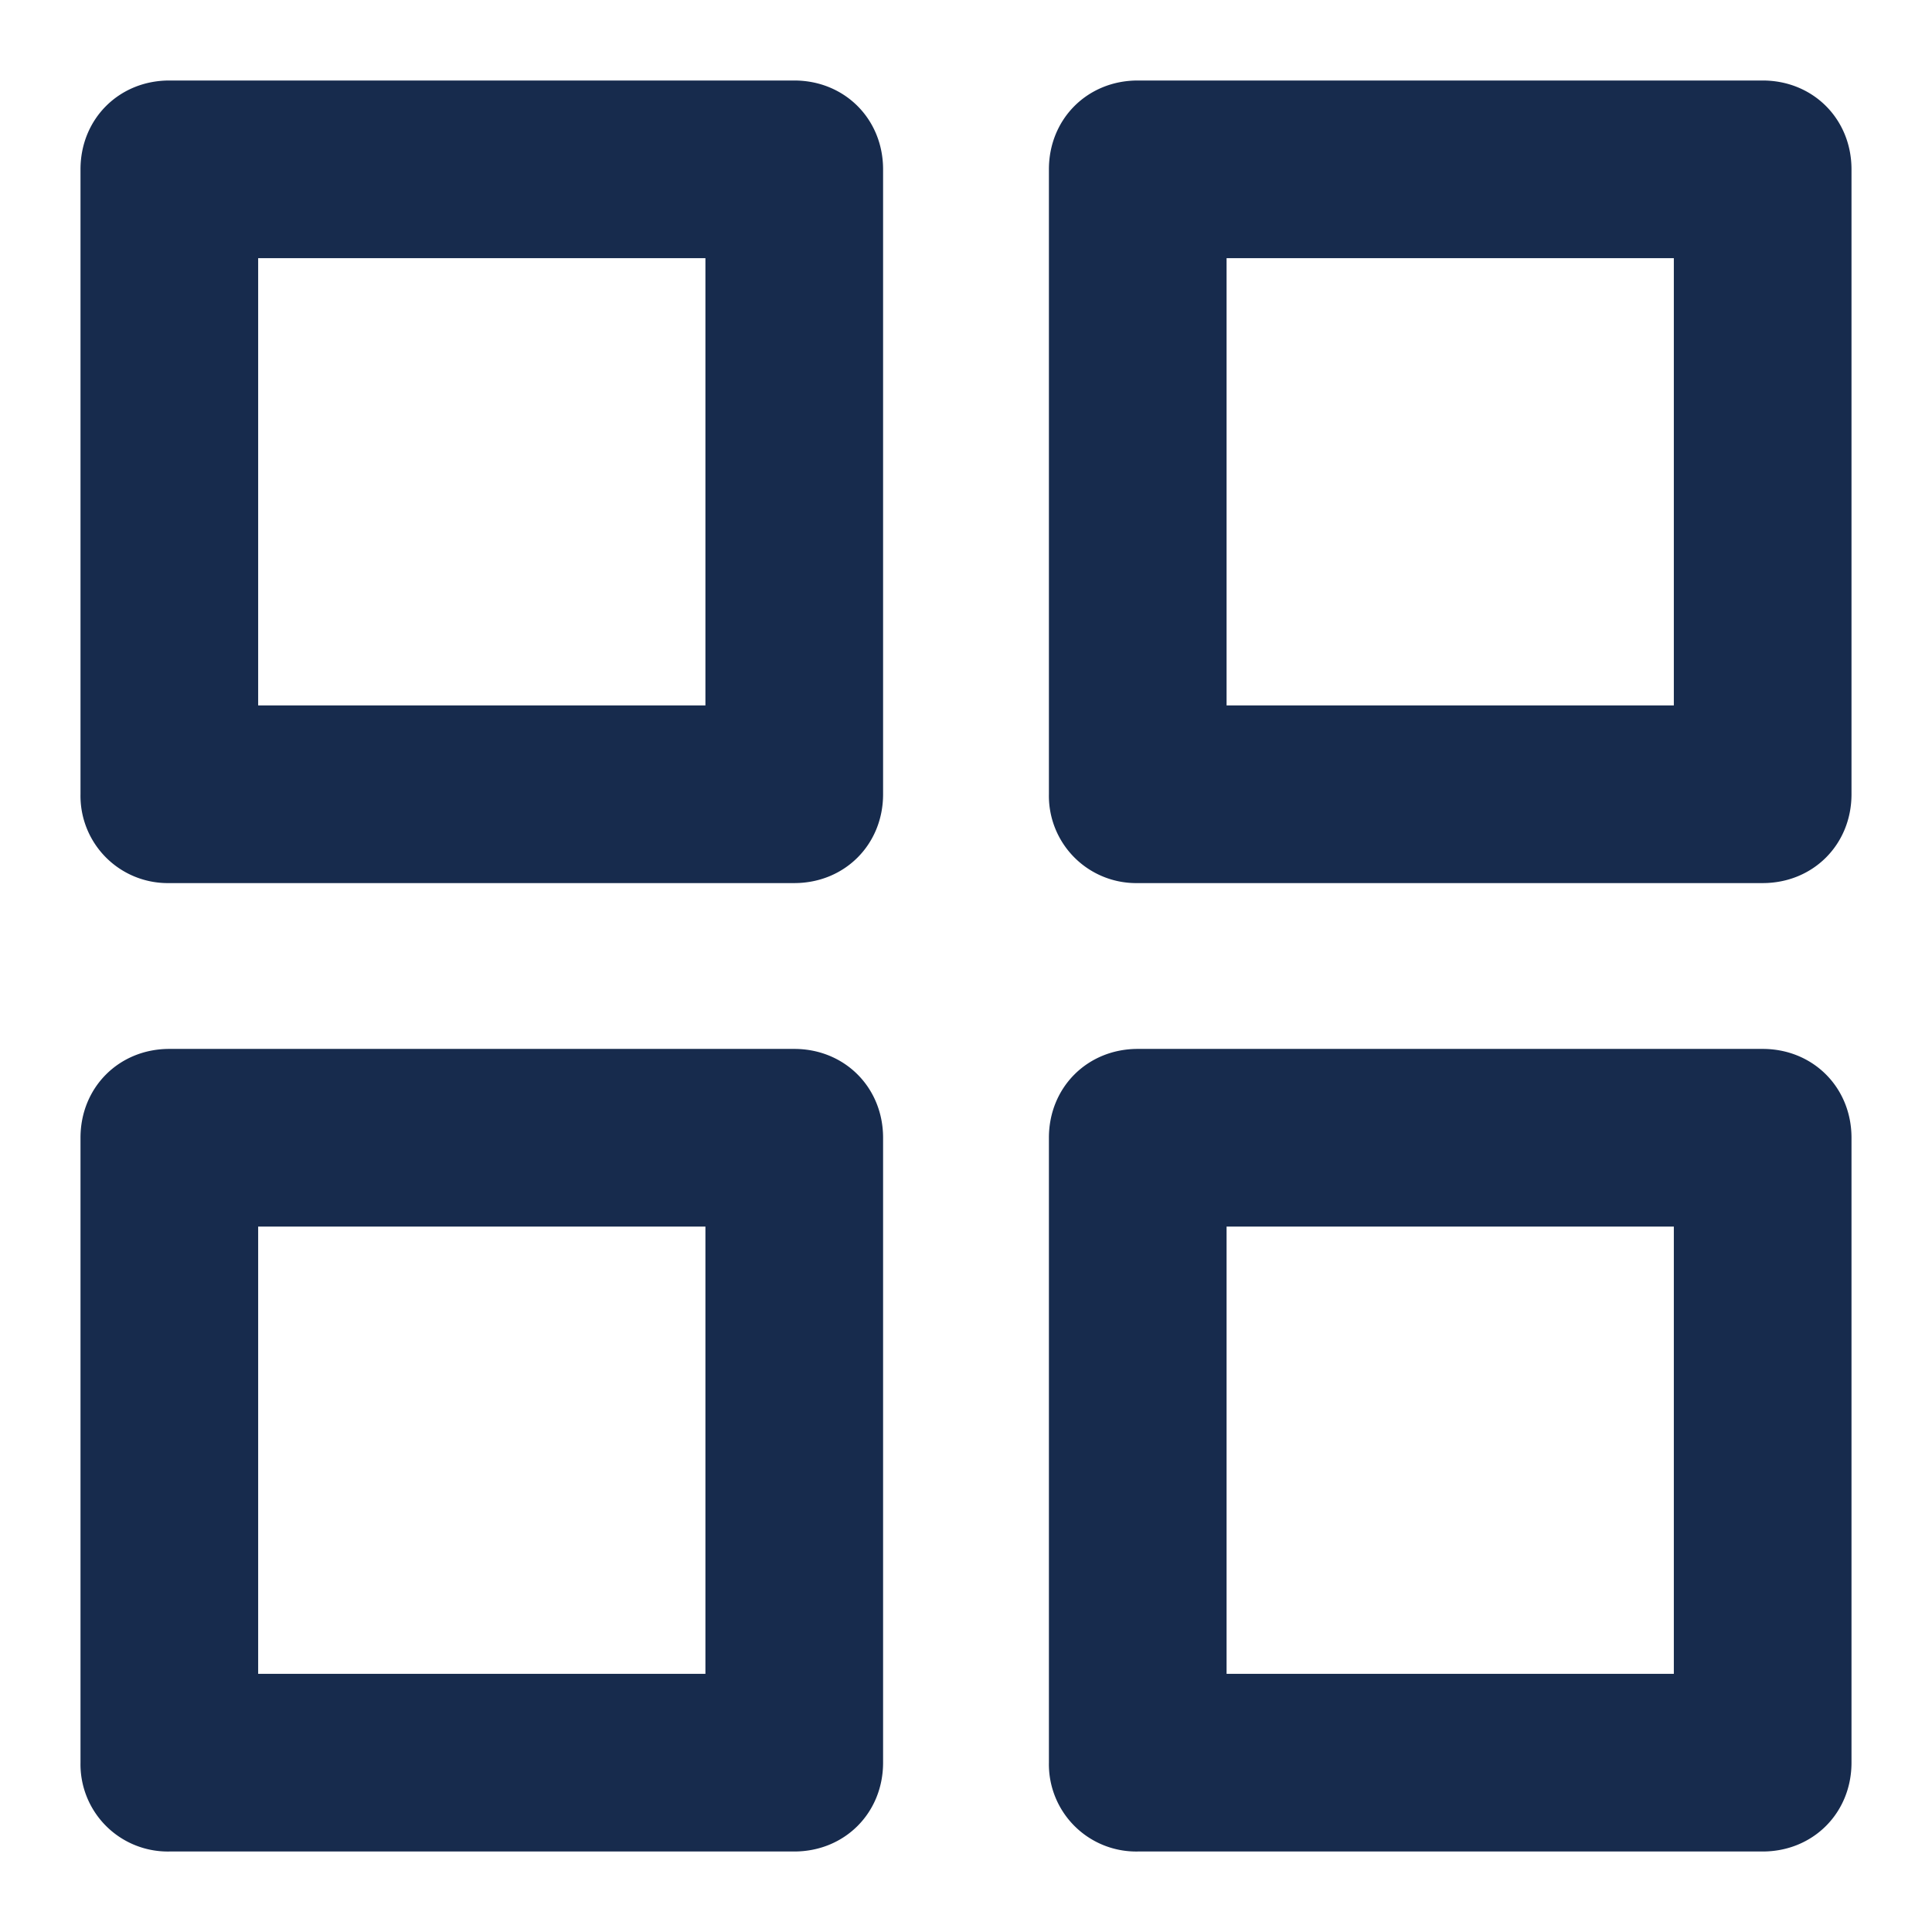 <svg t="1747126996905" class="icon" viewBox="0 0 1024 1024" version="1.1" xmlns="http://www.w3.org/2000/svg" p-id="4604" width="128" height="128"><path d="M420.949 468.053H89.771A46.251 46.251 0 0 1 42.667 420.949V89.771C42.667 63.061 63.061 42.667 89.771 42.667h331.179c26.709 0 47.104 20.395 47.104 47.104v331.179c0 26.709-20.395 47.104-47.104 47.104zM136.832 373.888h237.056V136.832H136.832v237.056zM420.949 981.333H89.771A46.251 46.251 0 0 1 42.667 934.229v-331.179c0-26.709 20.395-47.104 47.104-47.104h331.179c26.709 0 47.104 20.395 47.104 47.104v331.179c0 26.709-20.395 47.104-47.104 47.104z m-284.117-94.165h237.056v-237.056H136.832v237.056zM934.229 468.053h-331.179a46.251 46.251 0 0 1-47.104-47.104V89.771c0-26.709 20.395-47.104 47.104-47.104h331.179C960.939 42.667 981.333 63.061 981.333 89.771v331.179c0 26.709-20.395 47.104-47.104 47.104z m-284.117-94.165h237.056V136.832h-237.056v237.056zM934.229 981.333h-331.179a46.251 46.251 0 0 1-47.104-47.104v-331.179c0-26.709 20.395-47.104 47.104-47.104h331.179c26.709 0 47.104 20.395 47.104 47.104v331.179c0 26.709-20.395 47.104-47.104 47.104z m-284.117-94.165h237.056v-237.056h-237.056v237.056z" fill="#172B4D" p-id="4605"></path></svg>